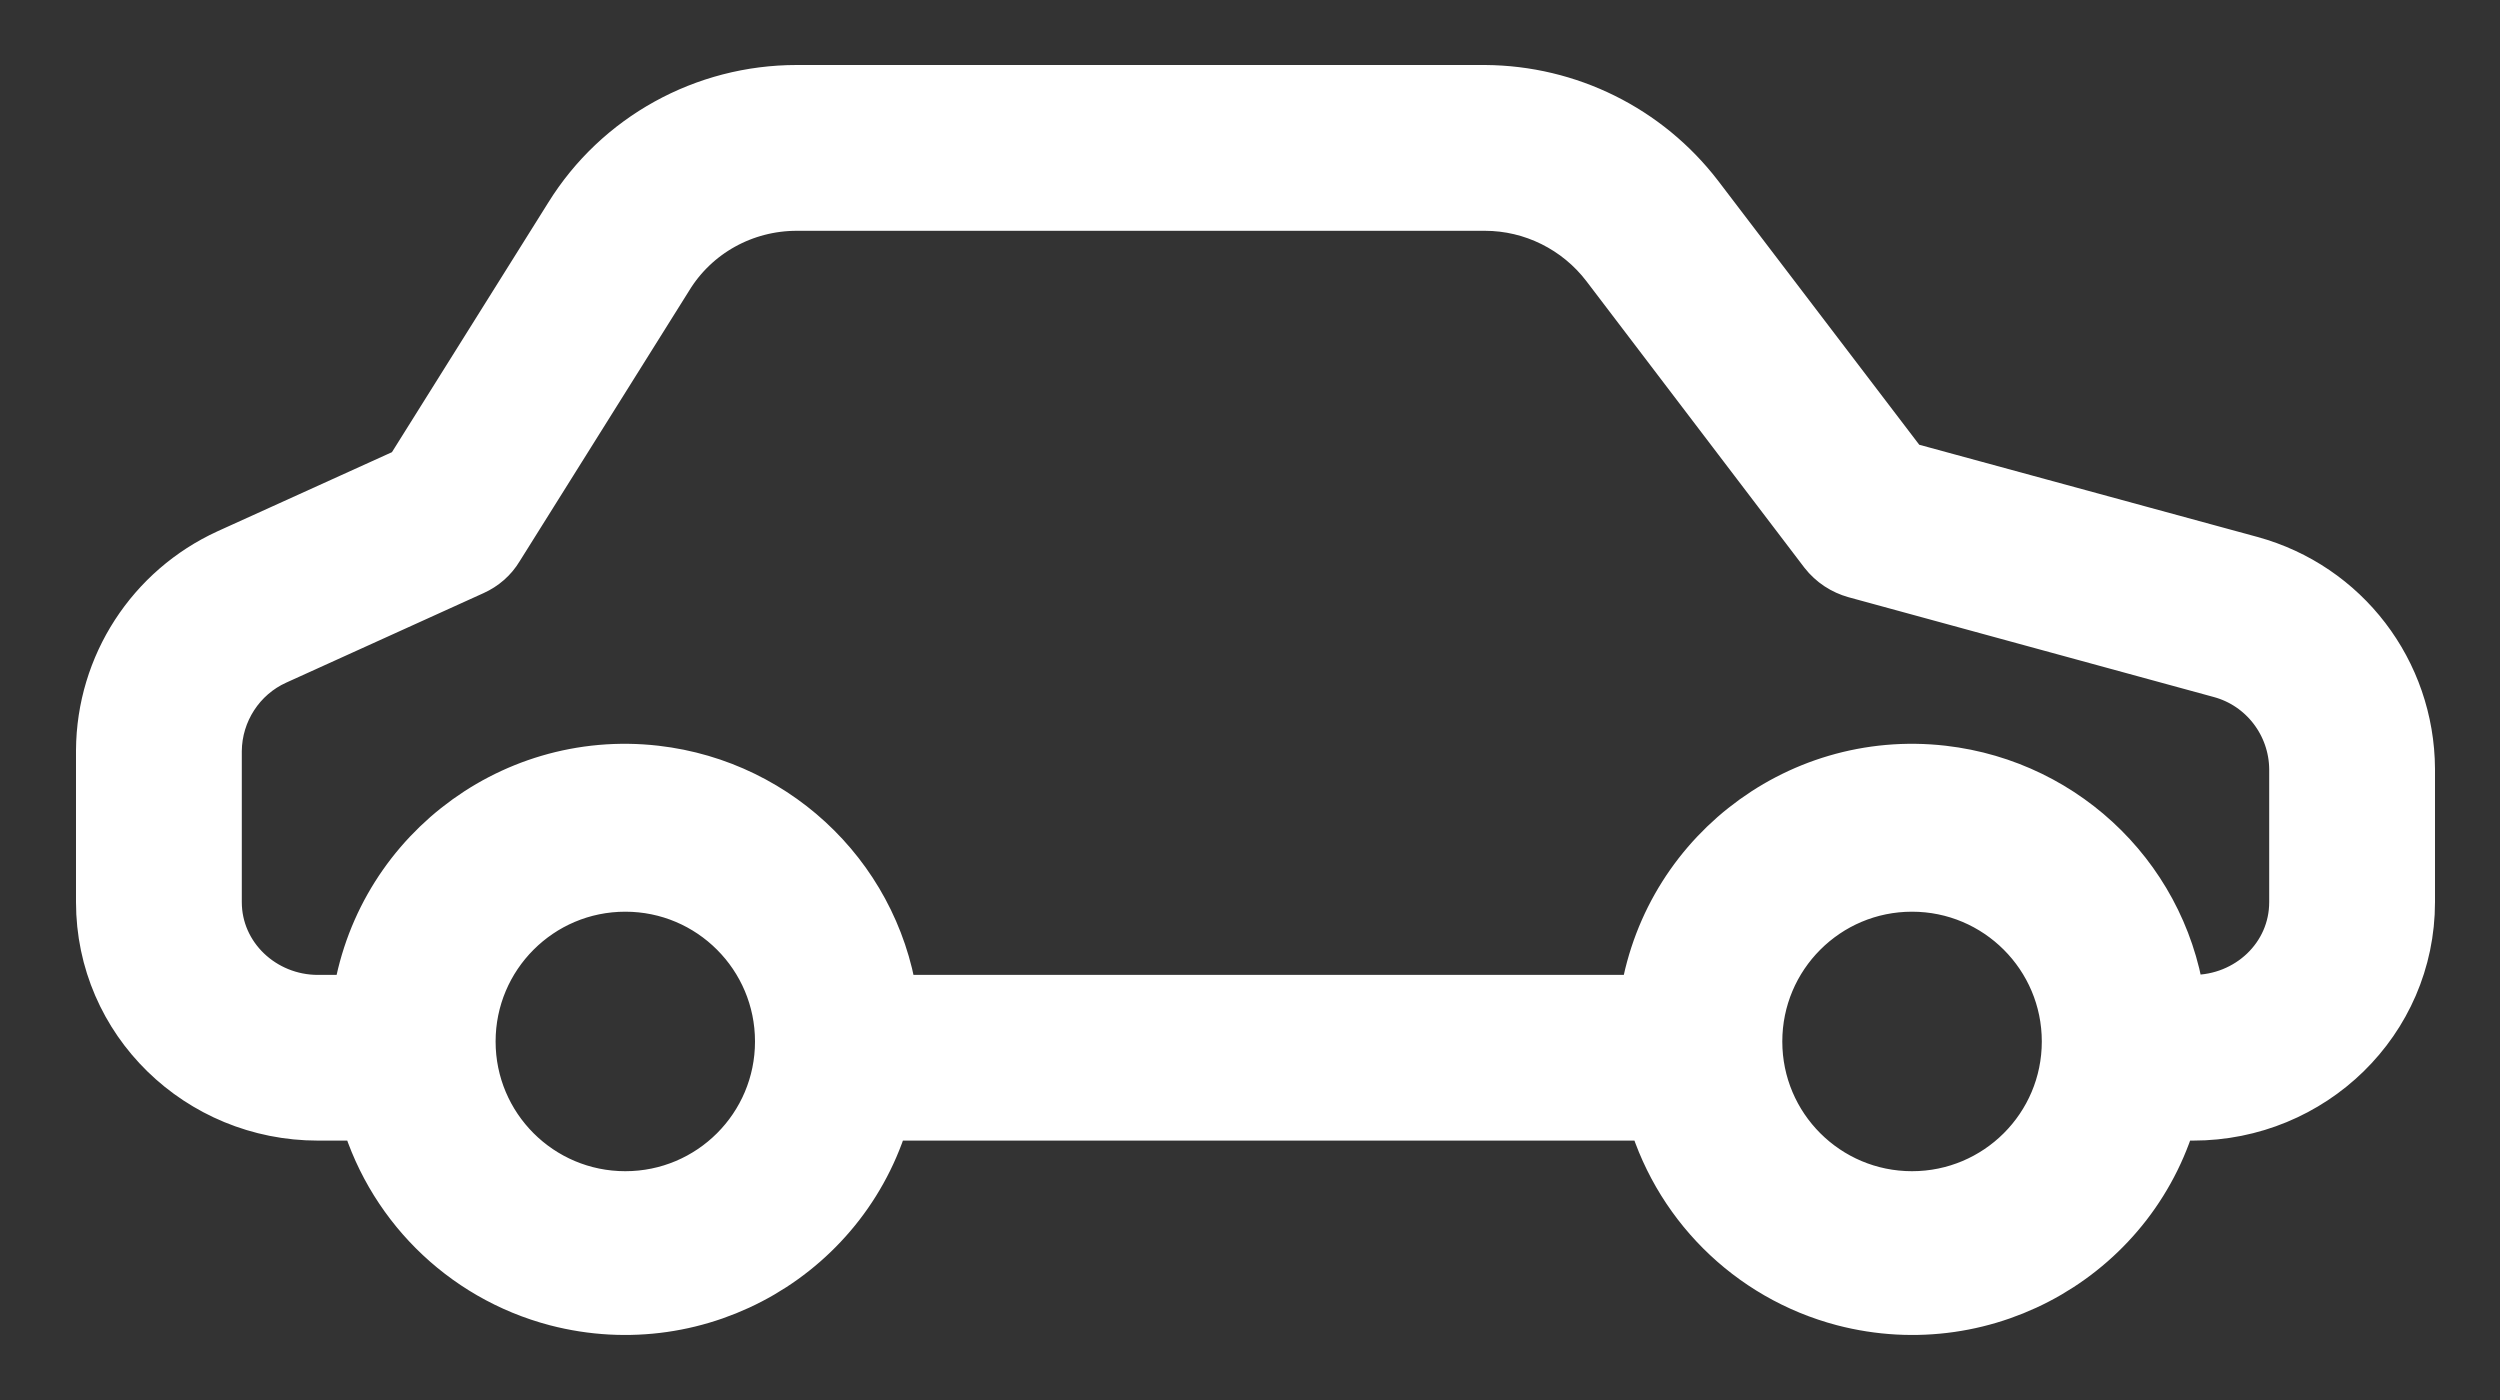 <svg width="25" height="14" viewBox="0 0 25 14" fill="none" xmlns="http://www.w3.org/2000/svg">
<rect x="0" y="0" width="25" height="14" fill="#333333" stroke="none"/>
<path d="M2.321 5.631L4.16 4.797L5.779 2.212C6.248 1.455 7.077 1 7.967 1H14.849C15.653 1.005 16.41 1.378 16.903 2.02L18.986 4.754L22.482 5.707C23.378 5.952 23.995 6.761 24 7.69V9.021C24 10.156 23.066 11.056 21.931 11.056H21.644C21.28 12.45 19.853 13.278 18.459 12.914C17.55 12.675 16.841 11.966 16.601 11.056H8.772C8.408 12.45 6.981 13.278 5.587 12.914C4.678 12.675 3.969 11.966 3.729 11.056H3.179C2.044 11.056 1.11 10.156 1.11 9.021V7.503C1.115 6.694 1.589 5.966 2.321 5.631ZM19.12 12.062C20.03 12.062 20.768 11.325 20.768 10.415C20.768 9.505 20.03 8.767 19.12 8.767C18.21 8.767 17.473 9.505 17.473 10.415C17.473 11.325 18.21 12.062 19.12 12.062ZM6.253 12.062C7.163 12.062 7.9 11.325 7.9 10.415C7.9 9.505 7.163 8.767 6.253 8.767C5.343 8.767 4.606 9.505 4.606 10.415C4.606 11.325 5.343 12.062 6.253 12.062ZM2.068 9.021C2.068 9.624 2.575 10.099 3.179 10.099H3.662C3.825 8.667 5.118 7.642 6.545 7.805C7.752 7.944 8.705 8.892 8.839 10.099H16.534C16.697 8.667 17.99 7.642 19.417 7.805C20.624 7.944 21.577 8.892 21.711 10.099H21.931C22.535 10.099 23.042 9.629 23.042 9.021V7.69C23.038 7.197 22.707 6.761 22.228 6.632L18.579 5.635C18.479 5.607 18.388 5.549 18.321 5.463L16.142 2.599C15.835 2.197 15.356 1.958 14.849 1.958H7.967C7.407 1.958 6.885 2.245 6.593 2.724L4.898 5.43C4.85 5.511 4.778 5.573 4.692 5.612L2.719 6.507C2.326 6.684 2.072 7.077 2.068 7.508V9.021Z" fill="white" stroke="white" stroke-width="0.7"/>
</svg>
